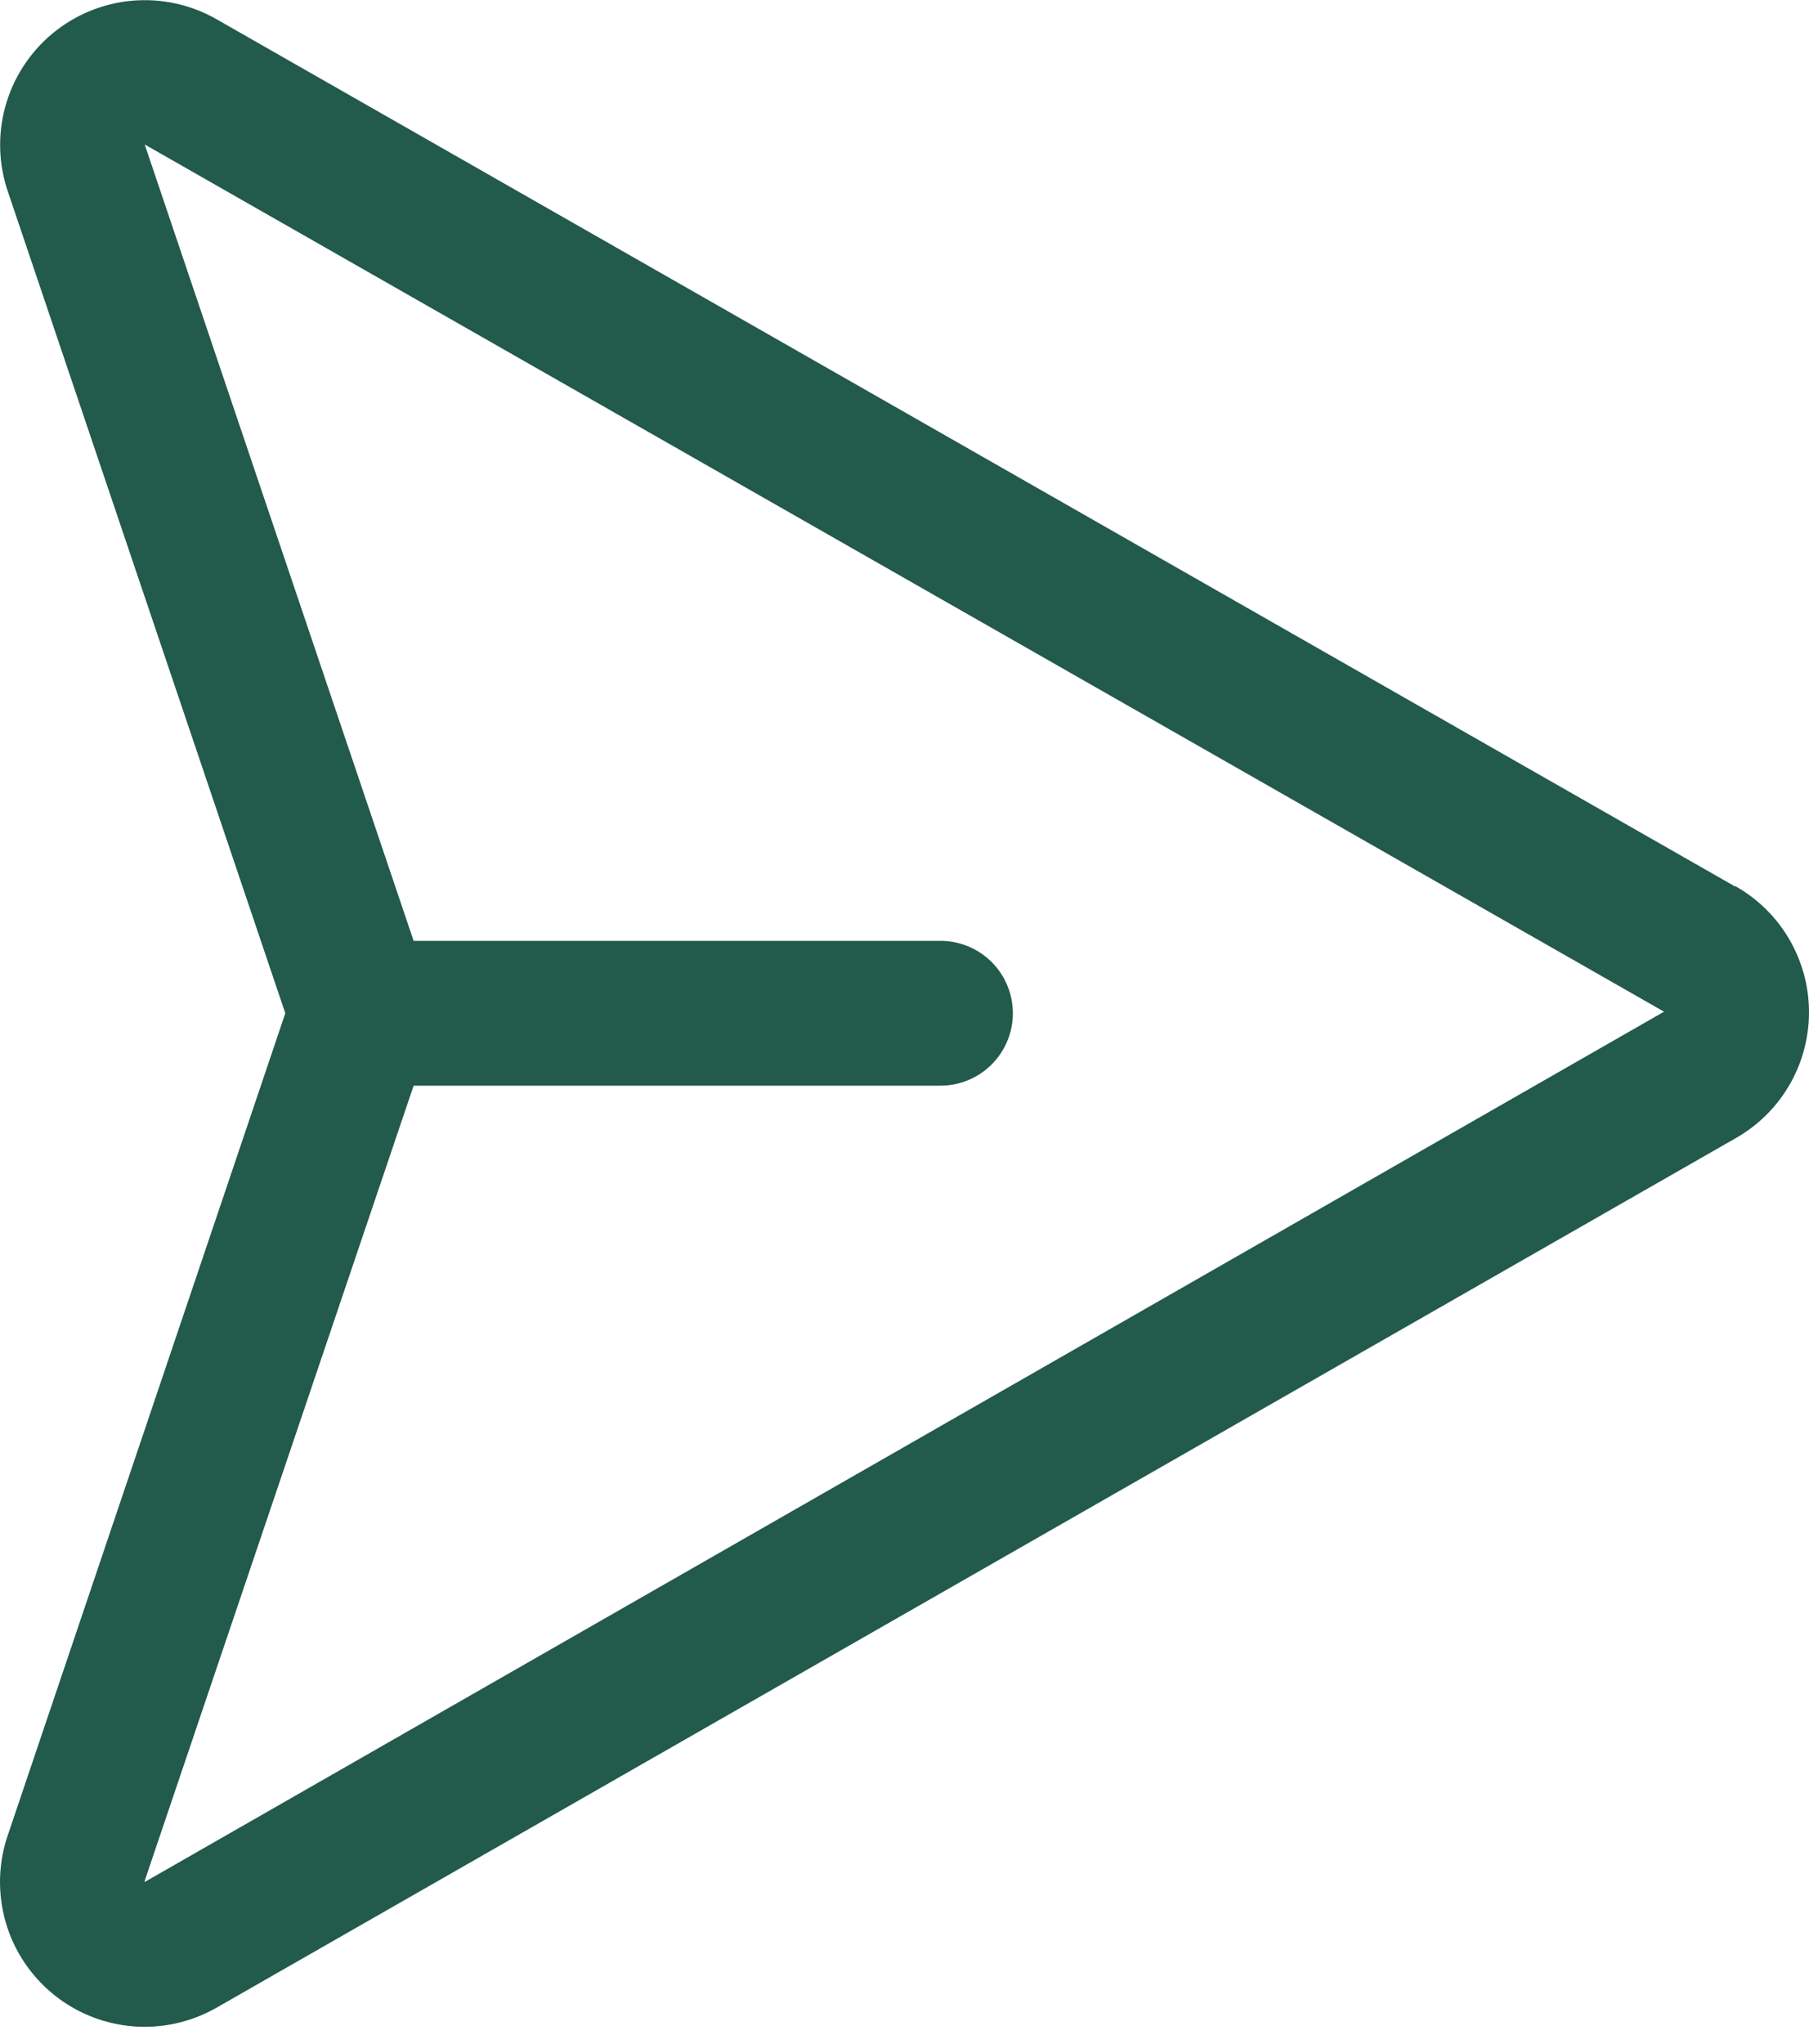 <svg width="31" height="35" viewBox="0 0 31 35" fill="none" xmlns="http://www.w3.org/2000/svg">
<path d="M29.735 15.183L3.698 0.322C3.259 0.075 2.755 -0.033 2.253 0.013C1.752 0.06 1.276 0.258 0.889 0.582C0.503 0.906 0.225 1.339 0.091 1.825C-0.043 2.311 -0.025 2.826 0.142 3.302L4.889 17.353L0.142 31.405C0.01 31.779 -0.031 32.179 0.024 32.572C0.078 32.965 0.226 33.339 0.455 33.662C0.684 33.986 0.987 34.25 1.339 34.433C1.691 34.615 2.082 34.71 2.479 34.711C2.91 34.71 3.333 34.598 3.708 34.385L29.732 19.499C30.116 19.284 30.436 18.971 30.659 18.591C30.881 18.212 30.999 17.78 31 17.34C31.001 16.9 30.884 16.468 30.663 16.088C30.442 15.708 30.123 15.393 29.74 15.177L29.735 15.183ZM2.479 32.231C2.479 32.225 2.479 32.218 2.479 32.212L7.088 18.593H16.117C16.446 18.593 16.761 18.462 16.994 18.229C17.226 17.997 17.357 17.681 17.357 17.353C17.357 17.024 17.226 16.709 16.994 16.476C16.761 16.244 16.446 16.113 16.117 16.113H7.088L2.488 2.499C2.487 2.491 2.483 2.482 2.479 2.474L28.516 17.326L2.479 32.231Z" fill="#225A4B"/>
</svg>
